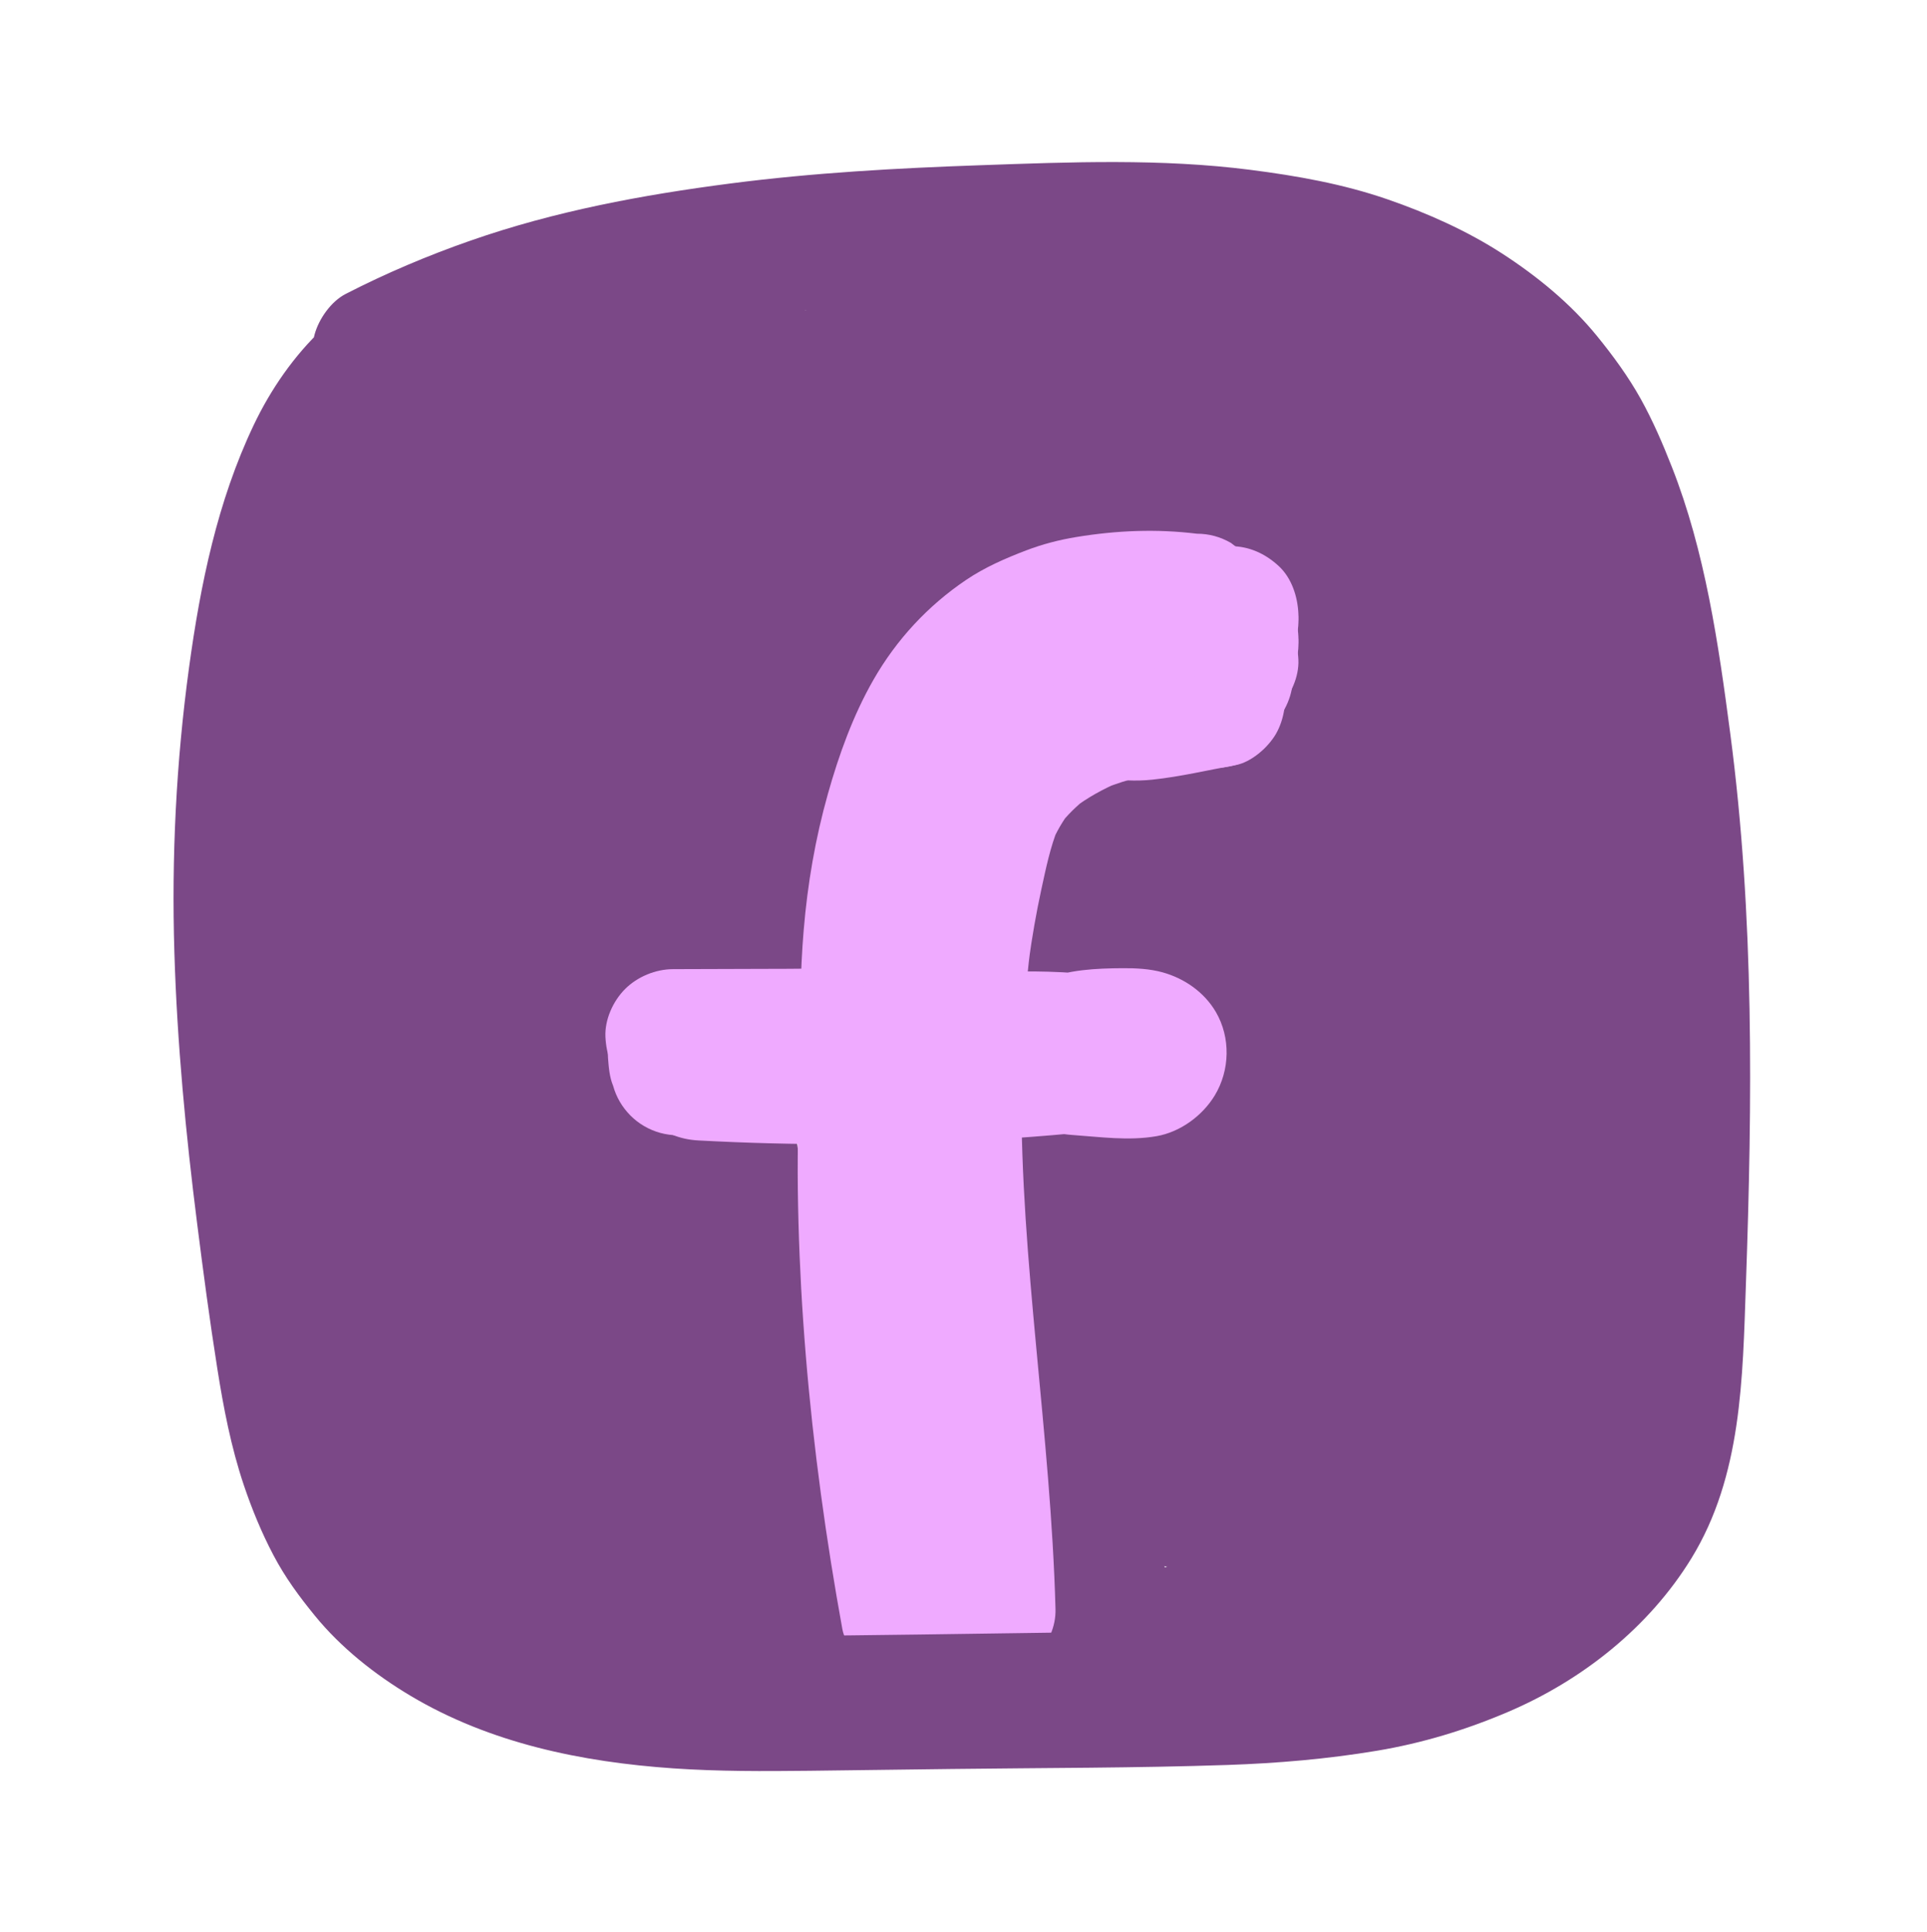 <?xml version="1.0" encoding="UTF-8"?>
<svg xmlns="http://www.w3.org/2000/svg" viewBox="0 0 385 386">
  <defs>
    <style>
      .cls-1 {
        fill: #efaaff;
      }

      .cls-2 {
        fill: #7b4887;
      }
    </style>
  </defs>
  <g id="Layer_5" data-name="Layer 5">
    <path class="cls-2" d="m221.61,257.03c-1.07,14.1-1.48,28.25-1.23,42.39.06,3.5,1.46,7.06,3.95,9.55,2.34,2.34,6.18,4.1,9.55,3.95s7.11-1.3,9.55-3.95,3.85-5.86,3.95-9.55c.26-9.28-1.43-18.58-3.33-27.62-1.73-8.22-3.48-16.41-4.6-24.75l.48,3.59c-1.41-10.69-2.05-21.46-1.9-32.24.05-3.28-1.5-7.3-3.95-9.55-2.23-2.05-4.74-3.31-7.75-3.71s-6.09-.02-8.61,1.6c-3.01,1.94-5.13,4.6-6.2,8.07-5.88,18.87-4.94,38.86-5.58,58.36-.17,5.27-.49,10.54-1.11,15.78h27c.34-13.33.69-26.65,1.03-39.98.09-3.4-1.57-7.16-3.95-9.55s-6.18-4.1-9.55-3.95-7.11,1.3-9.55,3.95-3.86,5.86-3.95,9.55c-.34,13.33-.69,26.65-1.03,39.98-.09,3.4,1.57,7.16,3.95,9.55s6.18,4.1,9.55,3.95,7.11-1.3,9.55-3.95l2.11-2.73c1.22-2.11,1.84-4.38,1.84-6.81,2.18-18.35.44-36.92,2.88-55.25l-.48,3.59c.71-5.18,1.77-10.31,3.32-15.3-8.84-1.2-17.68-2.39-26.52-3.59-.27,19.32,2.23,38.43,6.28,57.29,1.07,4.98,2.12,9.96,2.81,15l-.48-3.59c.55,4.08.85,8.19.73,12.31h27c-.25-14.14.16-28.28,1.23-42.39.25-3.29-1.68-7.28-3.95-9.55s-6.18-4.1-9.55-3.95-7.11,1.3-9.55,3.95l-2.11,2.73c-1.22,2.11-1.84,4.38-1.84,6.81h0Z"/>
    <path class="cls-2" d="m197.44,229.47c1.09,16.22,2.18,32.45,3.27,48.67,1.15,17.1.9,35.21,9.78,50.49,1.43,2.46,3.18,4.7,4.94,6.94,2.41,3.05,5.54,5.55,9.36,6.62,3,.84,6.04.76,9.03-.04,1.89-.5,3.7-1.53,5.45-2.44,1.86-.96,3.76-1.84,5.69-2.66l-3.22,1.36c6.77-2.83,13.88-4.77,21.15-5.77l-3.59.48c3.86-.51,7.74-.76,11.63-.73-1.2-8.84-2.39-17.68-3.59-26.52-7.07,2.46-14.14,4.92-21.2,7.38,5.54,3.14,11.07,6.29,16.61,9.43-.25-1.08-.45-2.16-.61-3.26l.48,3.59c-.72-5.36-.33-10.76.38-16.1l-.48,3.59c1.58-11.61,3.68-23.14,4.89-34.81,1.09-10.54,1.56-21.19.7-31.77-.57-7-1.57-14.02-3.22-20.85-.75-3.1-3.37-6.57-6.2-8.07s-5.54-2.01-8.61-1.6c-2.83.38-5.76,1.54-7.75,3.71l-2.11,2.73c-1.22,2.11-1.84,4.38-1.84,6.81-1.93,20.95-3.86,41.9-5.79,62.86,8.84-1.2,17.68-2.39,26.52-3.59-2.03-8.44-3.91-16.91-5.63-25.42-1.7-8.44-3.42-16.94-4.62-25.47l.48,3.59c-.13-1.03-.18-2.03-.06-3.07l-.48,3.59c.1-.56.24-1.08.45-1.6l-1.36,3.22c.21-.44.45-.84.72-1.23l-2.11,2.73c.6-.77,1.3-1.42,2.07-2.03l-2.73,2.11c3.25-2.48,6.69-4.69,9.73-7.46s5.41-5.81,7.8-9.01c1.75-2.35,3.28-4.88,4.52-7.54,1.65-3.54,3.18-7.21,4.01-11.05,1.63-7.56,1.79-15.8-.87-23.16-2.09-5.78-5.02-11.08-10.47-14.35s-12.65-3.36-18.71-1.32c-4.88,1.64-9.65,3.75-14.34,5.86-3.98,1.79-7.88,3.73-11.71,5.82l18.47,4.84c-1.84-2.8-3.64-5.64-4.99-8.72l1.36,3.22c-.77-1.85-1.35-3.74-1.62-5.73l.48,3.59c-.15-1.34-.15-2.67.02-4.02l-.48,3.59c.2-1.32.55-2.58,1.04-3.82l-1.36,3.22c.67-1.57,1.53-3.02,2.57-4.37l-2.11,2.73c1.16-1.46,2.48-2.74,3.94-3.89l-2.73,2.11c1.74-1.33,3.61-2.39,5.62-3.25l-3.22,1.36c3.15-1.29,6.45-2.06,9.81-2.52l-3.59.48c3.25-.42,6.51-.57,9.78-.64-3.18-7.68-6.36-15.36-9.55-23.05-1.17.97-2.36,1.91-3.56,2.85l2.73-2.11c-4.69,3.62-9.59,6.95-14.7,9.95-2.33,1.37-4.74,2.61-7.04,4.03-3.01,1.87-6.07,4.05-8.36,6.78-3.39,4.04-5.71,8.41-6.42,13.69-.4,3.01-.4,5.3.3,8.39.25,1.08.69,2.03,1.12,3.07s.85,2.12,1.49,3.09c4.31,6.56,11.08,9.92,18.45,11.95,3.46.95,6.93,1.87,10.39,2.81s6.79,1.57,9.95,2.89l-3.22-1.36c.78.36,1.5.77,2.19,1.28l-2.73-2.11c.69.57,1.28,1.19,1.83,1.9l-2.11-2.73c1.33,1.82,2.21,3.88,3.08,5.94l-1.36-3.22c3.36,8.02,6.13,16.27,8.28,24.69.83,3.25,3.33,6.38,6.2,8.07s7.16,2.41,10.4,1.36,6.42-3.08,8.07-6.2,2.29-6.79,1.36-10.4c-2.49-9.74-5.9-19.11-9.83-28.35-.74-1.73-1.49-3.48-2.57-5.04-2.24-3.25-4.86-6.24-8.41-8.11-4.85-2.56-10.37-3.66-15.63-5.08-4.47-1.21-9.14-2.15-13.43-3.92l3.22,1.36c-1.28-.55-2.49-1.19-3.6-2.03l2.73,2.11c-.7-.56-1.32-1.17-1.87-1.88l2.11,2.73c-.4-.55-.72-1.13-1-1.75l1.36,3.22c-.23-.6-.4-1.19-.51-1.82l.48,3.59c-.11-.89-.11-1.74,0-2.63l-.48,3.59c.15-.9.39-1.74.72-2.59l-1.36,3.22c.46-1.09,1.04-2.09,1.75-3.04l-2.11,2.73c.92-1.17,1.99-2.18,3.16-3.11l-2.73,2.11c4.38-3.36,9.56-5.66,14.21-8.64,5.76-3.68,11.25-7.82,16.52-12.17l2.11-2.73,1.36-3.22c.81-2.94.49-6.02-.68-8.79-.94-2.22-2.25-3.93-4.16-5.4-2.32-1.79-5.18-2.96-8.18-2.9-5.58.12-11.18.55-16.65,1.67-2.24.46-4.42,1.11-6.53,1.97-2.76,1.13-5.5,2.23-7.95,3.95-4.75,3.34-9.23,7.48-11.81,12.79-1.24,2.55-2.41,5.21-2.85,8.03-.31,2-.68,4.07-.61,6.12s.39,4.26.79,6.33c.67,3.43,2.21,6.78,3.8,9.86,1.17,2.27,2.56,4.43,3.96,6.56,1.84,2.8,4.68,5.43,8.07,6.2,3.6.82,7.12.43,10.4-1.36,4.92-2.69,9.97-5.13,15.13-7.32l-3.22,1.36c3.51-1.47,7.17-3.22,10.95-3.84l-3.59.48c.82-.11,1.61-.14,2.43-.07l-3.59-.48c.68.09,1.3.25,1.93.5l-3.22-1.36c.46.22.88.47,1.29.77l-2.73-2.11c.48.39.9.81,1.3,1.29l-2.11-2.73c.77,1,1.34,2.08,1.84,3.23l-1.36-3.22c.91,2.2,1.53,4.48,1.87,6.83l-.48-3.59c.35,2.68.32,5.37-.04,8.05l.48-3.59c-.44,3.08-1.3,6.06-2.5,8.93l1.36-3.22c-1.44,3.38-3.32,6.54-5.55,9.46l2.11-2.73c-2.34,3.01-5.03,5.7-8.04,8.04l2.73-2.11c-1.83,1.39-3.74,2.65-5.56,4.05-1.08.83-2.21,1.63-3.1,2.67-2.15,2.53-3.36,4.53-4.53,7.61-.72,1.89-.93,4.05-1.01,6.06s.37,4.21.68,6.23c.35,2.32.76,4.62,1.16,6.93,1.61,9.28,3.41,18.52,5.4,27.72,1.14,5.28,2.35,10.55,3.62,15.8.75,3.1,3.38,6.57,6.2,8.07s5.54,2.01,8.61,1.6c2.83-.38,5.76-1.54,7.75-3.71l2.11-2.73c1.22-2.11,1.84-4.38,1.84-6.81,1.93-20.95,3.86-41.9,5.79-62.86-8.84,1.2-17.68,2.39-26.52,3.59.89,3.68,1.58,7.41,2.09,11.16l-.48-3.59c2.07,15.75.91,31.68-1.18,47.37l.48-3.59c-.95,7.02-2.19,13.99-3.17,21.01-.63,4.5-1.28,9.02-1.35,13.57s.46,9.23,1.48,13.68c.71,3.08,3.4,6.59,6.2,8.07,3.09,1.63,6.98,2.55,10.4,1.36,7.07-2.46,14.14-4.92,21.2-7.38,3.2-1.11,6.42-3.09,8.07-6.2,1.44-2.73,2.01-5.54,1.6-8.61-.38-2.83-1.54-5.76-3.71-7.75-2.65-2.43-5.88-3.93-9.55-3.95-8.2-.05-16.53,1-24.47,3-3.48.88-6.9,1.98-10.24,3.31-2.54,1.01-5.07,2.07-7.55,3.22-1.65.76-3.23,1.67-4.88,2.42l3.22-1.36c-.38.14-.72.24-1.12.3l3.59-.48c-.25.02-.5.01-.75-.04l3.59.48c-.24-.05-.47-.12-.69-.23l3.22,1.36c-.22-.11-.43-.23-.63-.38l2.73,2.11c-.95-.74-1.69-1.69-2.43-2.63l2.11,2.73c-2.16-2.81-3.89-5.88-5.27-9.13l1.36,3.22c-1.81-4.37-2.91-8.94-3.56-13.61l.48,3.59c-1.26-9.46-1.53-19.09-2.17-28.61-.65-9.6-1.29-19.2-1.94-28.8-.37-5.46-.73-10.93-1.1-16.39-.24-3.6-1.34-6.93-3.95-9.55-2.34-2.34-6.18-4.1-9.55-3.95s-7.11,1.3-9.55,3.95-4.19,5.99-3.95,9.55h0Z"/>
    <path class="cls-2" d="m262.19,245.52c-4.23,19.24-8.46,38.49-12.69,57.73-.78,3.53-.5,7.22,1.36,10.4,1.64,2.8,4.85,5.47,8.07,6.2,3.46.79,7.33.62,10.4-1.36s5.11-4.6,6.2-8.07c5.43-17.17,10.88-34.37,17.88-50.98l-1.36,3.22c1.03-2.43,2.09-4.85,3.19-7.26-8.39-2.27-16.77-4.54-25.16-6.81.96,12.85.59,25.77-1.09,38.55l.48-3.59c-.67,4.97-1.53,9.92-2.59,14.82-.65,3.04-.54,5.9.68,8.79,1.09,2.59,2.96,5.1,5.52,6.46,2.12,1.12,4.42,1.74,6.81,1.84,3.21.14,7.37-1.57,9.55-3.95,8.49-9.3,16.97-18.6,25.46-27.9-7.52-4.38-15.04-8.76-22.56-13.13-1.57,5.17-3.41,10.26-5.51,15.24l1.36-3.22c-4.36,10.24-9.81,19.98-16.27,29.03l-1.36,3.22c-.56,1.79-.64,3.59-.24,5.38.38,2.83,1.54,5.76,3.71,7.75,1.72,1.58,3.73,2.75,5.96,3.47,3,.97,7.77.47,10.4-1.36,9.52-6.63,17.5-14.75,23.81-24.51,3.16-4.88,5.56-10.11,7.73-15.5,1.75-4.34,3.07-8.86,3.91-13.47,2.3-12.59,1.75-25.16.87-37.85-.84-12.01-2.03-23.99-3.59-35.93-1.87-14.32-4.11-28.57-6.91-42.73l-1.36-3.22c-.85-1.57-2.01-2.84-3.48-3.79-2.28-1.76-5.22-3.03-8.18-2.9-2.4.11-4.69.72-6.81,1.84-3.01,1.59-5.23,4.9-6.2,8.07-8.6,27.91-11.42,57.33-12.9,86.38-.41,7.97-.71,15.94-1.02,23.92-.13,3.38,1.6,7.19,3.95,9.55s6.18,4.1,9.55,3.95,7.11-1.3,9.55-3.95,3.76-5.83,3.95-9.55c1.43-27.27.31-54.63-3.29-81.7-1.17-8.76-2.49-17.49-4.11-26.18-.57-3.03-3.52-6.65-6.2-8.07s-5.54-2.01-8.61-1.6c-2.83.38-5.76,1.54-7.75,3.71-2.52,2.74-3.69,5.81-3.95,9.55-1.48,20.92-2.95,41.83-4.43,62.75-.41,5.88-.83,11.75-1.24,17.63h27c-3.41-26.83-5.33-53.84-5.7-80.88-.11-7.7-.09-15.4.05-23.1.06-3.27-1.51-7.31-3.95-9.55-2.23-2.05-4.74-3.31-7.75-3.71s-6.09-.02-8.61,1.6c-3.09,1.99-4.95,4.61-6.2,8.07-3.49,9.63-6.98,19.26-10.47,28.89l26.52,3.59c.11-17.6.21-35.19.32-52.79.03-5,.06-10.01.09-15.01.02-3.45-1.52-7.11-3.95-9.55s-6.18-4.1-9.55-3.95c-7.54.34-13.22,5.93-13.5,13.5-.36,9.65.55,19.32,2.29,28.81,1.75,9.54,4.86,18.54,8.62,27.45,1.2,2.03,2.81,3.64,4.84,4.84,1.55.99,3.22,1.52,5.02,1.6,1.79.4,3.59.32,5.38-.24,2.29-.64,4.27-1.8,5.96-3.47,3.5-4.39,6.69-8.88,9.21-13.91s4.56-10.11,6.26-15.36c2.85-8.76,4.62-17.83,6.33-26.87-8.84-1.2-17.68-2.39-26.52-3.59,1.72,19.1,5.06,38.07,10.38,56.5,1.42,4.91,2.97,9.78,4.65,14.61,1.11,3.2,3.09,6.42,6.2,8.07,2.73,1.44,5.54,2.01,8.61,1.6,2.83-.38,5.76-1.54,7.75-3.71l2.11-2.73c1.22-2.11,1.84-4.38,1.84-6.81,1.53-19.02,1.53-38.15-.02-57.17-8.84,1.2-17.68,2.39-26.52,3.59,6.78,20.33,12.37,41.05,16.7,62.04,1.22,5.9,2.34,11.83,3.36,17.76,8.68-2.39,17.36-4.79,26.04-7.18-5.4-20.15-10.15-40.48-14.2-60.94-1.95-9.81-3.44-19.72-5.47-29.52-1.07-5.16-2.7-10-4.91-14.79-.87-1.89-1.92-3.68-3.17-5.35-1.95-2.61-3.89-5.08-6.43-7.12s-5.23-4.02-8.13-5.65c-1.97-1.11-4-2.11-6.02-3.13-4.36-2.2-8.73-4.38-13.18-6.4-9.63-4.38-19.58-8.45-30.07-10.21-5.79-.97-11.64-1.62-17.52-1.33s-12.3,1.26-18.31,2.56c-9.33,2.02-18.56,4.7-27.69,7.46-9.66,2.91-19.1,6.33-28.35,10.36-8.27,3.6-16.26,7.92-23.54,13.26-2.58,1.89-5.11,3.85-7.56,5.89l-2.11,2.73c-.99,1.55-1.52,3.22-1.6,5.02-.39,2.88-.02,6.09,1.6,8.61,1.26,1.95,2.89,3.58,4.84,4.84,2.94,1.89,7.1,2.18,10.4,1.36,12.02-2.99,24.19-5.31,36.46-6.98l-3.59.48c23.58-3.16,47.47-3.87,71.19-2.09,6.66.5,13.31,1.2,19.93,2.08l-3.59-.48c14.21,1.92,28.29,4.73,42.14,8.42,3.4.91,7.36.42,10.4-1.36,2.8-1.64,5.47-4.85,6.2-8.07.79-3.46.62-7.33-1.36-10.4s-4.61-4.98-8.07-6.2c-16.51-5.85-33.92-9.14-51.39-10.25-17.46-1.11-35.15.38-52.25,4.07-4.18.9-8.42,1.84-12.46,3.26-2.8.99-5.69,2.1-8.22,3.67s-4.95,3.38-6.75,5.69c-1.44,1.86-2.83,3.64-3.47,5.96-.81,2.94-.49,6.02.68,8.79.94,2.22,2.25,3.93,4.16,5.4,2.51,1.94,5,2.62,8.18,2.9,21.73,1.92,43.47,3.83,65.2,5.75,6.09.54,12.22.91,18.28,1.68l-3.59-.48c2.91.39,5.74,1.01,8.45,2.14l-3.22-1.36c2.5,1.08,4.81,2.48,6.98,4.13l-2.73-2.11c5.17,4,9.33,9.09,13.38,14.18,2.01,2.53,6.47,3.95,9.55,3.95,3.31,0,7.27-1.47,9.55-3.95s4.12-5.95,3.95-9.55l-.48-3.59c-.64-2.29-1.8-4.27-3.47-5.96-2.17-2.72-4.36-5.43-6.72-7.99-2.96-3.2-6.21-5.95-9.72-8.55s-7.6-4.56-11.79-5.96c-4.62-1.54-9.64-1.92-14.47-2.35-16.89-1.51-33.79-2.98-50.68-4.47-9.49-.84-18.97-1.67-28.46-2.51,3.18,7.68,6.36,15.36,9.55,23.05.72-.92,1.53-1.74,2.44-2.47l-2.73,2.11c1.45-1.12,3.04-1.98,4.73-2.7l-3.22,1.36c4.2-1.73,8.73-2.74,13.16-3.72,4.85-1.08,9.74-1.94,14.66-2.61l-3.59.48c15.8-2.11,31.83-2.1,47.63,0l-3.59-.48c12.04,1.64,23.88,4.48,35.33,8.53,2.39-8.68,4.79-17.36,7.18-26.04-22.71-6.06-46.11-9.77-69.56-11.26-22.36-1.42-44.84-.63-67.05,2.33-13.57,1.81-27.01,4.19-40.29,7.49,4.38,7.52,8.76,15.04,13.13,22.56.9-.75,1.81-1.48,2.73-2.2l-2.73,2.11c8.32-6.42,17.59-11.43,27.25-15.53l-3.22,1.36c14.46-6.09,29.71-10.4,44.9-14.27,4.82-1.23,9.69-2.3,14.62-2.98l-3.59.48c6.09-.8,12.18-.88,18.28-.07l-3.59-.48c8.36,1.18,16.39,3.82,24.15,7.07l-3.22-1.36c5.16,2.18,10.2,4.61,15.2,7.12,4.77,2.39,9.73,4.64,13.98,7.91l-2.73-2.11c1.68,1.34,3.18,2.82,4.49,4.52l-2.11-2.73c1.45,1.94,2.62,4.05,3.58,6.27l-1.36-3.22c2.22,5.28,3.26,10.93,4.23,16.55,1.19,6.89,2.44,13.76,3.78,20.62,2.66,13.65,5.62,27.24,8.89,40.76,1.87,7.75,3.84,15.47,5.91,23.17.88,3.27,3.29,6.36,6.2,8.07s7.16,2.41,10.4,1.36,6.42-3.08,8.07-6.2l1.36-3.22c.64-2.39.64-4.79,0-7.18-3.65-21.12-8.52-42.02-14.63-62.56-1.72-5.78-3.53-11.53-5.44-17.24-1.06-3.19-3.13-6.44-6.2-8.07-2.73-1.44-5.54-2.01-8.61-1.6-2.83.38-5.76,1.54-7.75,3.71-2.31,2.52-4.24,6.01-3.95,9.55,1.54,19.02,1.55,38.15.02,57.17l26.52-3.59c-6.23-17.92-10.65-36.43-13.18-55.24l.48,3.59c-.54-4.09-1-8.18-1.37-12.29-.31-3.49-1.25-7.06-3.95-9.55-2.23-2.05-4.74-3.31-7.75-3.71s-6.09-.02-8.61,1.6c-2.82,1.82-5.55,4.65-6.2,8.07-2.21,11.64-4.51,23.36-9.09,34.34l1.36-3.22c-2.28,5.39-5.12,10.52-8.71,15.17l2.11-2.73c-.18.23-.36.45-.54.68l21.2,2.73-.19-.44,1.36,3.22c-3.94-9.42-6.61-19.32-7.97-29.45l.48,3.59c-.85-6.48-1.16-13.02-.91-19.55h-27c-.11,17.6-.21,35.19-.32,52.79-.03,5-.06,10.01-.09,15.01-.02,3.3,1.49,7.28,3.95,9.55,2.23,2.05,4.74,3.31,7.75,3.71s6.09.02,8.61-1.6c3.09-1.99,4.95-4.61,6.2-8.07,3.49-9.63,6.98-19.26,10.47-28.89l-26.52-3.59c-.49,27.04.53,54.1,3.09,81.02.73,7.67,1.58,15.32,2.56,22.96-.07,1.86.32,3.59,1.16,5.2.54,1.67,1.47,3.12,2.79,4.34,2.34,2.34,6.18,4.1,9.55,3.95s7.11-1.3,9.55-3.95,3.69-5.81,3.95-9.55c1.48-20.92,2.95-41.83,4.43-62.75.41-5.88.83-11.75,1.24-17.63-8.84,1.2-17.68,2.39-26.52,3.59,1.4,7.5,2.61,15.03,3.63,22.59l-.48-3.59c2.82,21.09,4.13,42.38,3.88,63.65-.07,6.02-.27,12.03-.58,18.04h27c.64-16.85,1.29-33.72,2.9-50.52.46-4.82,1.01-9.63,1.65-14.44l-.48,3.59c1.9-14.12,4.69-28.13,8.89-41.76h-26.04c2.4,12.14,4.44,24.36,6.09,36.62l-.48-3.59c2.4,17.85,4.32,35.94,4.74,53.96.12,5.17-.02,10.35-.68,15.48l.48-3.59c-.84,6.15-2.49,12.14-4.89,17.86l1.36-3.22c-2.41,5.68-5.53,11.02-9.27,15.92l2.11-2.73c-3.69,4.77-7.94,9.07-12.7,12.78l2.73-2.11c-.96.73-1.93,1.45-2.92,2.14,6.16,6.16,12.31,12.31,18.47,18.47,10.26-14.37,18.02-30.61,23.14-47.5l.48-3.59c.07-1.86-.32-3.59-1.16-5.2-1.09-2.59-2.96-5.1-5.52-6.46-2.12-1.12-4.42-1.74-6.81-1.84-3.21-.14-7.37,1.57-9.55,3.95-8.49,9.3-16.97,18.6-25.46,27.9,7.52,4.38,15.04,8.76,22.56,13.13,4.02-18.66,5.59-37.91,4.16-56.96-.23-3.07-.99-5.7-2.9-8.18-1.72-2.23-4.19-4.19-7.01-4.84-2.37-.54-4.8-.54-7.18,0-2.9.66-6.8,3.43-8.07,6.2-9.09,19.89-15.86,40.64-22.44,61.46,8.68,2.39,17.36,4.79,26.04,7.18,4.23-19.24,8.46-38.49,12.69-57.73.78-3.53.5-7.22-1.36-10.4-1.64-2.8-4.85-5.47-8.07-6.2-3.46-.79-7.33-.62-10.4,1.36-2.87,1.85-5.45,4.63-6.2,8.07h0Z"/>
    <path class="cls-2" d="m207.06,83.01c-8.34,3.03-16.69,6.07-25.03,9.1s-17.65,6.29-25.76,10.88-14.8,10.5-21.21,16.81c-5.98,5.9-11.74,12.03-17.28,18.35-6.89,7.85-13.4,16.01-19.66,24.36l23.31,13.63c17.19-24.2,33.23-49.21,48.04-74.93,4.17-7.25,8.25-14.56,12.23-21.92,1.7-3.15,2.32-6.91,1.36-10.4-.86-3.13-3.28-6.53-6.2-8.07-3.13-1.66-6.93-2.49-10.4-1.36s-5.99,3.18-8.07,6.2c-2.44,3.55-4.98,7.03-7.61,10.45l2.11-2.73c-9.37,12.11-19.91,23.28-31.47,33.33,7.52,4.38,15.04,8.76,22.56,13.13,1.64-6.39,3.85-12.61,6.41-18.7l-1.36,3.22c3.9-9.22,8.55-18.08,13.21-26.94,2.57-4.88,2.36-10.57-1.06-14.99-1.47-1.91-3.18-3.22-5.4-4.16-2.57-1.08-6.09-1.72-8.79-.68-7.27,2.8-14.55,5.6-21.82,8.4s-15.35,5.7-22.76,9.14c-6.75,3.14-13.11,7.54-18.09,13.12-4.63,5.18-8.46,11.01-11.44,17.28-3.43,7.21-6.15,14.73-8.7,22.29-1.08,3.21-.31,7.54,1.36,10.4s4.85,5.47,8.07,6.2c3.46.79,7.33.62,10.4-1.36s4.96-4.61,6.2-8.07c3.71-10.33,7.7-20.56,11.97-30.68l-1.36,3.22c1.92-4.54,3.88-9.05,5.91-13.54,1.62-3.59,3.23-7.22,5.62-10.38l-2.11,2.73c.96-1.23,2.03-2.35,3.27-3.31l-2.73,2.11c.87-.64,1.78-1.17,2.77-1.61l-3.22,1.36.34-.14-10.4-24.67c-7.14,5.15-15.23,8.78-22.39,13.89-2.6,1.85-5.17,3.79-7.51,5.96s-4.13,4.48-6.01,6.93c-3.56,4.66-5.9,10.35-7.28,16.02s-1.97,11.98-2.51,18-1.05,11.78-1.57,17.67c-1.04,11.7-2.08,23.39-3.11,35.09-1.18,13.27-2.36,26.55-3.53,39.82l.48,3.59c.42,1.76,1.22,3.29,2.42,4.59,1.72,2.23,4.19,4.19,7.01,4.84,2.37.54,4.8.54,7.18,0,3.03-.69,6.65-3.41,8.07-6.2,8.5-16.75,16.36-33.82,23.7-51.1,7.74-18.23,15.01-36.64,21.81-55.23,3.65-9.98,7.17-20,10.61-30.05l-26.52-3.59c1.12,17.45.92,34.98-.64,52.39-.45,5-1,9.99-1.67,14.96l.48-3.59c-1.14,8.5-2.6,16.96-4.37,25.36,8.68,2.39,17.36,4.79,26.04,7.18,3.59-17.53,7.17-35.06,10.76-52.59,1.02-4.97,2.03-9.95,3.05-14.92-8.68-2.39-17.36-4.79-26.04-7.18-3.67,18.81-6.19,37.9-7.48,57.03-.35,5.11-.6,10.23-.76,15.35l.48,3.59,1.36,3.22c1.49,2.54,3.78,4.39,6.46,5.52,5.11,2.16,10.68.94,14.75-2.79,14.53-13.33,28.78-26.96,42.73-40.88,4-4,7.98-8.01,11.94-12.06-7.52-4.38-15.04-8.76-22.56-13.13-1.5,5.02-3.37,9.91-5.39,14.74l1.36-3.22c-6.43,15.22-14.54,29.91-18.9,45.93-1.42,5.23-2.27,10.56-2.87,15.95l.48,3.59c.42,1.76,1.22,3.29,2.42,4.59,1.72,2.23,4.19,4.19,7.01,4.84,2.37.54,4.8.54,7.18,0,1.76-.42,3.29-1.22,4.59-2.42,1.47-.95,2.63-2.21,3.48-3.79,7.65-17.74,15.44-35.54,25.73-51.94,2.89-4.6,5.97-9.08,9.29-13.38l-2.11,2.73c6.23-8.03,13.3-15.39,21.33-21.63l-2.73,2.11c.32-.24.63-.49.95-.73l-16.36-21.2c-18.94,22.31-35.13,46.9-47.58,73.4-3.79,8.07-7.28,16.3-10.47,24.62-1.18,3.08-.24,7.66,1.36,10.4s4.85,5.47,8.07,6.2c3.46.79,7.33.62,10.4-1.36l2.73-2.11c1.67-1.68,2.83-3.67,3.47-5.96,1.26-3.28,2.57-6.54,3.93-9.77l-1.36,3.22c8.31-19.68,18.59-38.52,30.67-56.15,3.39-4.95,6.92-9.8,10.58-14.55l-2.11,2.73c3.04-3.94,6.17-7.8,9.39-11.59,2.25-2.65,4.12-5.9,3.95-9.55-.14-3.05-1.02-5.75-2.9-8.18-1.72-2.23-4.19-4.19-7.01-4.84-3.29-.75-7.58-.78-10.4,1.36-6.31,4.79-12.27,9.88-17.64,15.72s-10.17,12.06-14.63,18.54c-7.9,11.49-14.36,23.91-20.24,36.54-3.35,7.19-6.51,14.46-9.65,21.74,8.39,2.27,16.77,4.54,25.16,6.81.06-.56.13-1.12.2-1.68l-.48,3.59c1.3-9.62,4.49-18.81,8.25-27.72l-1.36,3.22c6.15-14.5,13.68-28.5,18.22-43.63l.48-3.59c.07-1.86-.32-3.59-1.16-5.2-1.09-2.59-2.96-5.1-5.52-6.46-5.28-2.79-12.05-2.3-16.36,2.11-13.79,14.09-27.87,27.9-42.24,41.4-4.12,3.87-8.27,7.72-12.44,11.54,7.68,3.18,15.36,6.36,23.05,9.55.47-14.64,1.68-29.24,3.63-43.75l-.48,3.59c1.13-8.38,2.51-16.73,4.13-25.04.7-3.6.54-7.15-1.36-10.4-1.64-2.8-4.85-5.47-8.07-6.2-3.46-.79-7.33-.62-10.4,1.36-2.84,1.83-5.5,4.64-6.2,8.07-3.59,17.53-7.17,35.06-10.76,52.59-1.02,4.97-2.03,9.95-3.05,14.92-.73,3.58-.53,7.18,1.36,10.4,1.64,2.8,4.85,5.47,8.07,6.2,3.46.79,7.33.62,10.4-1.36,2.85-1.84,5.48-4.63,6.2-8.07,5.24-24.83,7.97-50.3,7.87-75.68-.03-6.88-.27-13.76-.71-20.62-.22-3.44-1.31-7.12-3.95-9.55-2.23-2.05-4.74-3.31-7.75-3.71s-6.09-.02-8.61,1.6c-3.06,1.97-5.02,4.6-6.2,8.07-7.18,21.01-14.76,41.88-23,62.49-2.35,5.89-4.76,11.75-7.22,17.6l1.36-3.22c-7.58,17.96-15.71,35.69-24.53,53.07,8.39,2.27,16.77,4.54,25.16,6.81,2.34-26.38,4.68-52.76,7.02-79.14.62-7.04,1.08-14.11,2-21.12l-.48,3.59c.59-4.36,1.49-8.68,3.18-12.76l-1.36,3.22c1.04-2.42,2.36-4.68,3.96-6.77l-2.11,2.73c2.01-2.55,4.37-4.76,6.93-6.75l-2.73,2.11c7.57-5.8,16.42-9.61,24.14-15.19,2.79-2.02,5.4-4.54,6.2-8.07.69-3.02.53-5.92-.68-8.79-1.09-2.59-2.96-5.1-5.52-6.46-3-1.59-7.1-2.69-10.4-1.36-1.78.72-3.67,1.38-5.31,2.4s-3.15,2.23-4.58,3.49c-2.16,1.89-3.93,4.35-5.51,6.71-2.29,3.42-3.88,7.28-5.55,11.02-4.4,9.83-8.57,19.77-12.48,29.8-2.03,5.19-3.98,10.4-5.86,15.65,8.68,2.39,17.36,4.79,26.04,7.18,1.68-4.97,3.39-9.92,5.42-14.76l-1.36,3.22c2.41-5.72,5.27-11.27,9.06-16.21l-2.11,2.73c2.28-2.93,4.86-5.59,7.79-7.88l-2.73,2.11c3.96-3.03,8.41-5.26,12.99-7.19l-3.22,1.36c6.15-2.57,12.41-4.86,18.63-7.25s13-5.01,19.5-7.51c-5.08-6.61-10.16-13.22-15.25-19.83-8.24,15.65-16.56,31.63-20.97,48.86-.76,2.97-.51,5.98.68,8.79,1.09,2.59,2.96,5.1,5.52,6.46,2.12,1.12,4.42,1.74,6.81,1.84,3.6.16,6.94-1.69,9.55-3.95,12.01-10.45,22.79-22.11,32.52-34.7,2.99-3.87,5.9-7.79,8.67-11.81l-23.31-13.63c-14.12,26.11-29.47,51.55-46,76.19-4.66,6.95-9.42,13.83-14.26,20.65-1.92,2.71-2.21,7.32-1.36,10.4s3.28,6.53,6.2,8.07c3.13,1.66,6.93,2.49,10.4,1.36l3.22-1.36c2.03-1.2,3.64-2.81,4.84-4.84,1.11-1.49,2.24-2.96,3.37-4.43l-2.11,2.73c9.87-12.75,20.56-24.9,32.09-36.17,3.14-3.07,6.38-6.03,9.84-8.73l-2.73,2.11c5.28-4.07,11.06-7.21,17.19-9.8l-3.22,1.36c6.13-2.57,12.43-4.74,18.67-7.01l19.7-7.16c3.36-1.22,6.21-3.03,8.07-6.2,1.69-2.89,2.41-7.16,1.36-10.4s-3.08-6.42-6.2-8.07-7.02-2.59-10.4-1.36h0Z"/>
    <path class="cls-2" d="m123.84,158.32c-3.09,2.35-6.1,4.71-8.78,7.52s-5.02,5.85-7.24,8.96c-3.94,5.53-6.75,11.64-9.3,17.91-5.17,12.71-7.09,26.35-8.65,39.89-.93,8.03-1.63,16.09-2.69,24.1l.48-3.59c-.58,4.32-1.27,8.63-2.16,12.9,8.84,1.2,17.68,2.39,26.52,3.59.02-19.62.36-39.24,1.04-58.85.67-19.61,1.67-39.21,3-58.79.75-11.07,1.6-22.13,2.56-33.18l-.48-3.59c-.42-1.76-1.22-3.29-2.42-4.59-1.72-2.23-4.19-4.19-7.01-4.84-2.37-.54-4.8-.54-7.18,0-1.76.42-3.29,1.22-4.59,2.42-1.47.95-2.63,2.21-3.48,3.79-6.65,15.68-12.72,31.57-17.9,47.8-4.85,15.18-8.99,30.58-12.41,46.14-1.94,8.82-3.64,17.68-5.11,26.59-.56,1.79-.64,3.59-.24,5.38.08,1.8.62,3.47,1.6,5.02,1.64,2.8,4.85,5.47,8.07,6.2,3.46.79,7.33.62,10.4-1.36,2.88-1.86,5.43-4.63,6.2-8.07,3.92-17.34,6.48-35.04,7.72-52.77.22-3.17-1.63-7.42-3.95-9.55s-4.74-3.31-7.75-3.71-6.09-.02-8.61,1.6c-2.79,1.8-5.62,4.66-6.2,8.07-5.38,31.5-7.87,63.47-6.93,95.42.25,8.62.75,17.22,1.48,25.81,0,2.44.62,4.71,1.84,6.81,1.2,2.03,2.81,3.64,4.84,4.84,4.28,2.51,9.33,2.31,13.63,0,11.59-6.23,16.43-19.26,19.03-31.38,2.84-13.22,4.12-26.75,3.91-40.26-.11-7.12-.38-14.27.55-21.35l-.48,3.59c.74-5.34,2.23-10.5,4.31-15.47l-1.36,3.22c3.62-8.5,8.8-16.2,14.43-23.5l-2.11,2.73c3.19-4.12,6.54-8.12,9.89-12.1-7.68-3.18-15.36-6.36-23.05-9.55,1.47,20.5,1.84,41.07,1.07,61.61-.22,5.86-.53,11.71-.93,17.55-.22,3.17,1.63,7.41,3.95,9.55,2.23,2.05,4.74,3.31,7.75,3.71s6.09.02,8.61-1.6c2.91-1.87,5.36-4.62,6.2-8.07,4.51-18.51,8.54-37.14,12.08-55.86,1.01-5.33,1.97-10.66,2.9-16-8.68-2.39-17.36-4.79-26.04-7.18-5.46,33.17-9.48,66.59-11.91,100.11-.67,9.19-1.21,18.39-1.64,27.59l.48,3.59c.42,1.76,1.22,3.29,2.42,4.59,1.72,2.23,4.19,4.19,7.01,4.84,5.84,1.33,12.16-.87,15.25-6.2,4.61-7.96,6.94-16.88,9.1-25.74,2.13-8.74,4.26-17.48,6.39-26.21,1.21-4.97,2.42-9.94,3.64-14.91-8.84-1.2-17.68-2.39-26.52-3.59.09,16.44.19,32.9,1.71,49.28.53,5.68,1.25,11.34,2.08,16.98.42,1.76,1.22,3.29,2.42,4.59.95,1.47,2.21,2.63,3.79,3.48,2.73,1.44,5.54,2.01,8.61,1.6,2.83-.38,5.76-1.54,7.75-3.71l2.11-2.73c1.22-2.11,1.84-4.38,1.84-6.81,1.69-17.5,3.38-34.99,5.06-52.49.31-3.25-1.73-7.32-3.95-9.55-2.34-2.34-6.18-4.1-9.55-3.95s-7.11,1.3-9.55,3.95l-2.11,2.73c-1.22,2.11-1.84,4.38-1.84,6.81-2.21,20.32-2.92,40.79-2.09,61.21.23,5.76.6,11.52,1.07,17.27,6.77-3.89,13.54-7.77,20.31-11.66-6.38-3.3-13.11-6.08-20-8.12-2.9-.85-5.83-1.57-8.8-2.14s-6.03-.95-8.87-2.13l3.22,1.36c-.98-.44-1.89-.96-2.75-1.6l2.73,2.11c-1.06-.83-1.97-1.77-2.8-2.83l2.11,2.73c-1.19-1.6-2.12-3.34-2.91-5.17l1.36,3.22c-1.67-3.98-2.83-8.2-3.87-12.38-1.15-4.63-2.04-9.31-2.69-14.04l.48,3.59c-.52-3.94-.88-7.9-1.05-11.87-8.39,2.27-16.77,4.54-25.16,6.81,2.95,4.29,5.89,8.58,8.84,12.86,2.7,3.93,5.9,7.82,7.84,12.19l-1.36-3.22c.42,1.02.74,2.05.92,3.15l-.48-3.59c.1.81.11,1.6.03,2.41l.48-3.59c-.13.85-.35,1.64-.67,2.43l1.36-3.22c-.36.78-.78,1.49-1.29,2.18l2.11-2.73c-.69.88-1.48,1.65-2.35,2.35l2.73-2.11c-1.02.77-2.1,1.39-3.27,1.9l3.22-1.36c-2.09.85-4.27,1.33-6.5,1.63l3.59-.48c-1.79.22-3.71.54-5.52.45l3.59.48c-.18-.02-.36-.07-.52-.15l3.22,1.36-.2-.15,4.84,4.84-.13-.22,1.84,6.81v-.18c-.63,2.27-1.24,4.54-1.86,6.81l.08-.14-4.84,4.84.14-.11-3.22,1.36.17-.06-3.59.48.17-.02-3.59-.48.14.04-5.96-3.47.08.09-3.95-9.55-.02.16c-.38,3.2,1.78,7.37,3.95,9.55,2.34,2.34,6.18,4.1,9.55,3.95s7.11-1.3,9.55-3.95l2.11-2.73c1.22-2.11,1.84-4.38,1.84-6.81.08-.64-.32-3.09-.46-3.75-.51-2.23-1.95-4.29-3.47-5.96-2.08-2.29-5-3.45-7.97-3.84-2.6-.35-4.93-.02-7.34,1-2.8,1.18-5.13,3.08-6.68,5.78-3.77,6.54-1.36,15.14,5.09,18.95,2.76,1.63,5.96,2.23,9.13,1.99,6.88-.51,14.31-1.4,20.11-5.52,3.39-2.41,6.5-5.19,8.48-8.94s3.27-8.07,2.8-12.31c-.24-2.17-.46-4.31-1.24-6.35s-1.71-4.27-2.88-6.23c-1.34-2.24-2.9-4.36-4.38-6.51-3.65-5.31-7.29-10.62-10.94-15.93-1.7-2.48-3.64-4.34-6.46-5.52s-5.94-1.6-8.79-.68c-2.23.72-4.23,1.89-5.96,3.47-2.38,2.18-4.1,6.32-3.95,9.55.56,12.7,2.63,25.53,6.54,37.64,2,6.22,4.72,12.49,9.5,17.12,3.31,3.21,7.18,5.34,11.55,6.73,2.5.8,5.13,1.11,7.7,1.62,6.23,1.23,12.31,3.1,18.16,5.54l-3.22-1.36c2.37,1,4.69,2.09,6.97,3.27,4.35,2.25,9.29,2.54,13.63,0,3.85-2.25,7.07-7.03,6.69-11.66-1.68-20.37-1.86-40.85-.5-61.24.38-5.76.89-11.5,1.52-17.24h-27c-1.69,17.5-3.38,34.99-5.06,52.49,8.84-1.2,17.68-2.39,26.52-3.59-.14-.97-.28-1.94-.41-2.91l.48,3.59c-2.64-19.8-2.78-39.81-2.89-59.75-.02-3.32-1.46-7.25-3.95-9.55-2.23-2.05-4.74-3.31-7.75-3.71s-6.09-.02-8.61,1.6c-2.91,1.88-5.36,4.62-6.2,8.07-2.46,10.1-4.93,20.2-7.39,30.3-1.19,4.87-2.36,9.75-3.57,14.62-1.14,4.6-2.41,9.18-4.24,13.57l1.36-3.22c-.76,1.77-1.6,3.48-2.57,5.15,8.39,2.27,16.77,4.54,25.16,6.81,1.13-24.16,3.07-48.28,5.83-72.31.79-6.86,1.65-13.72,2.57-20.57l-.48,3.59c1.41-10.44,2.96-20.85,4.67-31.24.56-1.79.64-3.59.24-5.38-.08-1.8-.62-3.47-1.6-5.02-1.64-2.8-4.85-5.47-8.07-6.2-3.46-.79-7.33-.62-10.4,1.36-2.79,1.8-5.61,4.66-6.2,8.07-3.27,18.77-7.01,37.46-11.25,56.03-1.2,5.28-2.45,10.56-3.73,15.83,8.84,1.2,17.68,2.39,26.52,3.59,1.4-20.5,1.69-41.08.85-61.61-.24-5.85-.57-11.71-.99-17.55-.17-2.35-.64-4.75-1.84-6.81-1.49-2.54-3.78-4.39-6.46-5.52-2.3-.97-4.53-1.25-7-.92-2.74.37-5.9,1.52-7.75,3.71-9,10.68-18.29,21.61-24.54,34.19-3.35,6.75-6.17,13.92-7.36,21.39-1.36,8.48-1.41,16.84-1.26,25.4.15,8.6-.19,17.16-1.32,25.69l.48-3.59c-1.09,8.05-2.45,16.46-5.58,24.01l1.36-3.22c-.94,2.21-2.07,4.32-3.52,6.25l2.11-2.73c-1.01,1.3-2.14,2.46-3.43,3.48l2.73-2.11c-.76.57-1.55,1.08-2.38,1.53,6.77,3.89,13.54,7.77,20.31,11.66-2.23-26.26-2.23-52.69.01-78.94.64-7.45,1.46-14.89,2.45-22.31l-.48,3.59c.74-5.48,1.58-10.95,2.51-16.4-8.84-1.2-17.68-2.39-26.52-3.59-.49,6.98-1.2,13.93-2.13,20.87l.48-3.59c-1.29,9.51-2.99,18.96-5.11,28.32,8.68,2.39,17.36,4.79,26.04,7.18,2.58-15.56,5.86-31.01,9.85-46.27,3.99-15.26,8.68-30.34,14.05-45.18,3.05-8.41,6.32-16.74,9.79-24.99l-1.36,3.22c.12-.29.24-.58.37-.87l-25.16-6.81c-1.69,19.55-3.06,39.13-4.1,58.72s-1.76,39.21-2.14,58.82c-.22,11.09-.33,22.19-.35,33.28,0,3.31,1.47,7.27,3.95,9.55,2.23,2.05,4.74,3.31,7.75,3.71s6.09.02,8.61-1.6c2.85-1.84,5.49-4.64,6.2-8.07,3.17-15.29,3.99-30.92,6.05-46.36l-.48,3.59c1.46-10.81,3.67-21.52,7.91-31.62l-1.36,3.22c2.33-5.49,5.23-10.72,8.87-15.46l-2.11,2.73c2.77-3.56,5.93-6.78,9.5-9.55l-2.73,2.11.31-.24c1.57-.85,2.84-2.01,3.79-3.48,1.19-1.3,2-2.83,2.42-4.59.89-3.23.49-7.53-1.36-10.4s-4.63-5.42-8.07-6.2-7.59-.79-10.4,1.36h0Z"/>
    <path class="cls-2" d="m174.28,324.89c-.18-2.93-.58-6-1.53-8.81s-2.06-5.28-3.33-7.8c-1.72-3.43-3.7-6.72-5.2-10.26l1.36,3.22c-2.31-5.58-3.67-11.45-4.5-17.42l.48,3.59c-1.2-8.93-1.26-17.95-1.46-26.94-.22-9.86-.44-19.71-.66-29.57h-27c2.9,26.5,5.8,53,8.69,79.5.82,7.45,1.63,14.91,2.45,22.36-.07,1.86.32,3.59,1.16,5.2.54,1.67,1.47,3.12,2.79,4.34,2.34,2.34,6.18,4.1,9.55,3.95s7.11-1.3,9.55-3.95c2.27-2.47,4.34-6.06,3.95-9.55-2.9-26.5-5.8-53-8.69-79.5-.82-7.45-1.63-14.91-2.45-22.36.07-1.86-.32-3.59-1.16-5.2-.54-1.67-1.47-3.12-2.79-4.34-2.34-2.34-6.18-4.1-9.55-3.95s-7.11,1.3-9.55,3.95-4.03,5.92-3.95,9.55c.28,12.54.52,25.08.84,37.62.15,5.72.38,11.44,1.06,17.13.79,6.6,1.77,13.18,3.95,19.49,1.33,3.83,2.95,7.6,4.84,11.19,1.44,2.73,2.99,5.39,4.2,8.23l-1.36-3.22c.79,1.91,1.4,3.86,1.68,5.91l-.48-3.59c.05.41.08.82.11,1.24.22,3.59,1.35,6.95,3.95,9.55,2.34,2.34,6.18,4.1,9.55,3.95s7.11-1.3,9.55-3.95c2.34-2.55,4.17-5.98,3.95-9.55h0Z"/>
  </g>
  <g id="Layer_4" data-name="Layer 4">
    <path class="cls-1" d="m243.05,126.39c-8.15.15-16.48,1.16-24.37,3.25-3.74.99-7.39,2.6-10.87,4.27-2.46,1.19-4.8,2.6-6.98,4.25-2.86,2.16-5.63,4.32-7.89,7.12s-4.53,5.81-6.03,9.25c-3.24,7.38-4.92,15.26-6.31,23.17-2.78,15.87-3.8,31.95-3.47,48.05.31,15,1.64,29.96,3.04,44.9,1.58,16.89,3.25,33.78,3.71,50.75.1,3.52,1.44,7.03,3.95,9.55,2.34,2.34,6.18,4.1,9.55,3.95s7.11-1.3,9.55-3.95,4.05-5.92,3.95-9.55c-.47-17.44-2.22-34.81-3.84-52.18s-3.07-34.32-2.97-51.54c.06-9.78.64-19.55,1.94-29.24l-.48,3.59c.66-4.8,1.48-9.57,2.51-14.31.91-4.18,1.78-8.5,3.41-12.48l-1.36,3.22c.96-2.26,2.17-4.37,3.65-6.32l-2.11,2.73c1.62-2.08,3.49-3.91,5.56-5.52l-2.73,2.11c2.84-2.16,5.96-3.87,9.25-5.27l-3.22,1.36c4.97-2.07,10.24-3.15,15.56-3.86l-3.59.48c3.52-.46,7.05-.72,10.6-.79s7.05-1.46,9.55-3.95c2.34-2.34,4.1-6.18,3.95-9.55s-1.3-7.11-3.95-9.55-5.91-4.02-9.55-3.95h0Z"/>
    <path class="cls-1" d="m242.3,123.28c-9.42-.05-19.03,1.3-28.04,4.08-2.16.67-4.35,1.87-5.96,3.47-2.11,2.11-3.32,4.83-3.71,7.75-.33,2.47-.05,4.7.92,7,1.08,2.55,2.97,5.17,5.52,6.46,5.97,3.01,12.53,4.41,19.2,3.7,5.63-.59,11.04-1.9,16.6-2.9,3.16-.56,6.51-3.54,8.07-6.2,1.69-2.89,2.41-7.16,1.36-10.4s-3.08-6.42-6.2-8.07l-3.22-1.36c-2.39-.64-4.79-.64-7.18,0-3.99.71-7.91,1.74-11.93,2.29l3.59-.48c-2.56.33-5.13.43-7.69.09l3.59.48c-1.58-.24-3.08-.65-4.56-1.25l3.22,1.36c-.41-.18-.81-.37-1.21-.57-1.07,8.22-2.15,16.45-3.22,24.67,4.26-1.32,8.61-2.27,13.03-2.88l-3.59.48c3.79-.5,7.6-.74,11.42-.72,3.45.02,7.11-1.52,9.55-3.95s4.1-6.18,3.95-9.55-1.3-7.11-3.95-9.55-5.88-3.93-9.55-3.95h0Z"/>
    <path class="cls-1" d="m194.31,318.26c-1.52-8.35-2.86-16.73-4-25.15l.48,3.59c-2.06-15.37-3.46-30.83-4.08-46.33-.61-15.28-.15-30.53.08-45.81.13-8.49.37-16.99,1.48-25.41l-.48,3.59c1.37-10.07,4.02-20.23,7.97-29.6l-1.36,3.22c1.93-4.51,4.28-8.82,7.25-12.72l-2.11,2.73c2.22-2.86,4.74-5.45,7.59-7.69l-2.73,2.11c2.99-2.31,6.26-4.19,9.74-5.66l-3.22,1.36c4.18-1.72,8.57-2.83,13.04-3.44l-3.59.48c6.23-.81,12.52-.69,18.75.08,3.19.39,7.38-1.79,9.55-3.95,2.34-2.34,4.1-6.18,3.95-9.55s-1.3-7.11-3.95-9.55l-2.73-2.11c-2.11-1.22-4.38-1.84-6.81-1.84-8.09-.99-16.03-.66-24.07.66-3.43.56-6.81,1.44-10.06,2.68-4.16,1.59-8.28,3.39-11.98,5.89-7.64,5.16-13.91,11.92-18.5,19.93-4.07,7.1-6.91,14.98-9.12,22.84-2.51,8.91-4.06,17.97-4.83,27.2-.72,8.56-.73,17.15-.86,25.73s-.42,17.39-.31,26.1c.11,8.73.47,17.46,1.07,26.17,1.26,18.46,3.56,36.87,6.68,55.11.37,2.17.76,4.34,1.15,6.51.58,3.16,3.53,6.5,6.2,8.07,2.89,1.69,7.16,2.41,10.4,1.36s6.42-3.08,8.07-6.2l1.36-3.22c.64-2.39.64-4.79,0-7.18h0Z"/>
    <path class="cls-1" d="m166.06,196.71c-6.04.1-12.07.2-18.11.3-3.72.06-7.23.2-10.92.75-2.13.32-4.04,1.18-6,2.08-.48.22-.91.48-1.34.78-1.29.9-2.71,1.86-3.72,3.1l22.56,5.96c-.27-.63-.43-1.25-.53-1.92l.48,3.59c-.04-.54-.04-1.06.02-1.6l-.48,3.59.07-.39c.56-1.79.64-3.59.24-5.38-.08-1.8-.62-3.47-1.6-5.02-1.64-2.8-4.85-5.47-8.07-6.2-3.46-.79-7.33-.62-10.4,1.36-2.8,1.8-5.6,4.66-6.2,8.07-.32,1.81-.72,3.73-.58,5.58s.3,3.81,1.01,5.51c.64,2.29,1.8,4.27,3.47,5.96,1.68,1.67,3.67,2.83,5.96,3.47,2.39.64,4.79.64,7.18,0,2.29-.64,4.27-1.8,5.96-3.47.3-.37.62-.69.98-.99l-2.73,2.11c.48-.34.96-.61,1.5-.85l-3.22,1.36c.91-.35,1.84-.55,2.8-.68l-3.59.48c3.99-.45,8.1-.26,12.11-.33,4.38-.07,8.77-.15,13.15-.22,3.5-.06,7.06-1.47,9.55-3.95,2.34-2.34,4.1-6.18,3.95-9.55s-1.3-7.11-3.95-9.55-5.91-4.02-9.55-3.95h0Z"/>
    <path class="cls-1" d="m134.47,220.57c4.81-.01,9.62-.03,14.43-.04l6.96-.02c2.34,0,4.74-.17,7.07.03l-3.59-.48c.24.03.47.08.7.16l-3.22-1.36c.21.07.4.17.57.29l-2.73-2.11c.15.11.28.23.4.37l-2.11-2.73c.11.14.21.29.28.46l-1.36-3.22c.11.27.17.51.22.79l-.48-3.59c.02.3.02.56,0,.86l.48-3.59c-.05.3-.12.57-.22.86l1.36-3.22c-.16.38-.34.7-.59,1.03l2.11-2.73c-.12.15-.26.29-.41.41l2.73-2.11c-.42.32-.84.56-1.31.77l3.22-1.36c-.61.23-1.23.38-1.87.48l3.59-.48c-3.38.44-6.88.33-10.28.44-3.63.12-7.27.23-10.9.33s-7.03,1.44-9.55,3.95c-2.34,2.34-4.1,6.18-3.95,9.55s1.3,7.11,3.95,9.55,5.83,3.75,9.55,3.95c19.38,1.04,38.82,1,58.2-.15,5.52-.33,11.04-.75,16.55-1.26,1.86.07,3.59-.32,5.2-1.16,1.67-.54,3.12-1.47,4.34-2.79,2.34-2.34,4.1-6.18,3.95-9.55s-1.3-7.11-3.95-9.55c-2.5-2.29-6.03-4.28-9.55-3.95-19.33,1.78-38.76,2.47-58.16,2.04-5.53-.12-11.06-.33-16.59-.63v27c4.71-.13,9.41-.28,14.12-.43,7-.23,14.8-.2,20.01-5.74,1.71-1.82,2.65-3.4,3.58-5.59s1.52-4.48,1.38-6.92c-.38-6.82-4.61-13.05-11.39-14.94-3.12-.87-6.42-.68-9.62-.67l-6.96.02c-5.39.02-10.78.03-16.17.05-3.47.01-7.09,1.5-9.55,3.95s-4.1,6.18-3.95,9.55,1.3,7.11,3.95,9.55,5.89,3.97,9.55,3.95h0Z"/>
    <path class="cls-1" d="m210.44,223.49l7.69-1.64c3.06-.65,6.61-3.45,8.07-6.2s2.01-5.54,1.6-8.61c-.38-2.83-1.54-5.76-3.71-7.75-2.66-2.44-5.87-3.91-9.55-3.95-3.39-.04-6.76-.28-10.12-.73l3.59.48c-1.12-.16-2.23-.33-3.34-.53-1.2,8.84-2.39,17.68-3.59,26.52,7.09-.19,14.24.06,21.27.98l-3.59-.48c.26.03.52.1.77.19l-3.22-1.36c.21.08.41.19.58.34l-2.73-2.11.19.2-2.11-2.73c.11.14.2.3.27.46l-1.36-3.22c.07.17.11.35.13.53l-.48-3.59c.02.19.02.38,0,.56l.48-3.59c-.05.3-.11.56-.22.84l1.36-3.22c-.13.28-.27.5-.46.75l2.11-2.73c-.13.15-.27.28-.42.39l2.73-2.11c-.21.15-.43.27-.66.38l3.22-1.36c-.37.14-.7.24-1.09.31l3.59-.48c-.79.1-1.54.07-2.33-.01l3.59.48c-2.02-.28-4.01-.65-6.04-.86s-4.09.16-6.1.56c-3.05.61-6.63,3.48-8.07,6.2s-2.01,5.54-1.6,8.61c.38,2.83,1.54,5.76,3.71,7.75,2.74,2.52,5.82,3.69,9.55,3.95,5.63.39,11.31,1.22,16.91.25,4.73-.82,9.16-4.05,11.64-8.14,3.04-5.03,3.2-11.56.22-16.67-2.31-3.95-6.25-6.69-10.61-7.91-2.58-.72-5.37-.86-8.04-.84-5.27.03-10.94.29-15.84,2.36-1.76.42-3.29,1.22-4.59,2.42-1.47.95-2.63,2.21-3.48,3.79-1.69,2.89-2.41,7.16-1.36,10.4s3.08,6.42,6.2,8.07l3.22,1.36c2.39.64,4.79.64,7.18,0,1.78-.75,3.63-1.21,5.55-1.5l-3.59.48c3.21-.42,6.7-.65,9.92-.26l-3.59-.48c.73.11,1.42.27,2.1.55l-3.22-1.36c.35.17.67.35.98.58l-2.73-2.11c.21.19.38.37.56.59l-2.11-2.73c.11.15.2.31.27.48l-1.36-3.22c.11.31.17.56.22.89l-.48-3.59c.01.22,0,.45-.04.67l.48-3.59c-.04.22-.11.43-.2.64l1.36-3.22c-.16.32-.32.59-.54.87l2.11-2.73c-.24.27-.48.5-.76.72l2.73-2.11c-.3.2-.58.36-.91.52l3.22-1.36c-.56.2-1.1.33-1.69.42l3.59-.48c-2.15.2-4.35-.11-6.5-.26-2.27-.16-4.55-.32-6.82-.48,1.2,8.84,2.39,17.68,3.59,26.52l.45-.09-3.59.48c.78-.09,1.52-.05,2.29.04l-3.59-.48c2.62.38,5.3,1.11,7.95.87,3.11-.29,5.34-.72,8.09-2.18,2.52-1.33,4.34-3.29,5.93-5.61.9-1.33,1.58-2.99,1.99-4.53.66-2.5.76-5.66.02-8.16-1.6-5.39-5.57-9.32-10.95-10.94-1.75-.53-3.74-.54-5.58-.75-.89-.1-1.77-.19-2.66-.27-1.94-.18-3.88-.31-5.82-.41-3.73-.19-7.46-.22-11.19-.11-3.37.09-7.21,1.4-9.55,3.95-2.05,2.23-3.31,4.74-3.71,7.75s-.02,6.09,1.6,8.61c1.8,2.8,4.66,5.6,8.07,6.2,5.62,1,11.33,1.68,17.05,1.74-1.2-8.84-2.39-17.68-3.59-26.52l-7.69,1.64c-3.2.68-6.45,3.44-8.07,6.2-1.69,2.89-2.41,7.16-1.36,10.4s3.08,6.42,6.2,8.07c3.32,1.75,6.71,2.15,10.4,1.36h0Z"/>
    <path class="cls-1" d="m228.97,129.49v.57c-.07,1.86.32,3.59,1.16,5.2.54,1.67,1.47,3.12,2.79,4.34,1.22,1.32,2.67,2.25,4.34,2.79,1.61.85,3.34,1.23,5.2,1.16l3.59-.48c2.29-.64,4.27-1.8,5.96-3.47l2.11-2.73c1.22-2.11,1.84-4.38,1.84-6.81v-.57c.07-1.86-.32-3.59-1.16-5.2-.54-1.67-1.47-3.12-2.79-4.34-1.22-1.32-2.67-2.25-4.34-2.79-1.61-.85-3.34-1.23-5.2-1.16l-3.59.48c-2.29.64-4.27,1.8-5.96,3.47l-2.11,2.73c-1.22,2.11-1.84,4.38-1.84,6.81h0Z"/>
    <path class="cls-1" d="m241.89,138.39c3.46,0,7.1-1.51,9.55-3.95s4.1-6.18,3.95-9.55-1.3-7.11-3.95-9.55-5.89-3.95-9.55-3.95c-3.46,0-7.1,1.51-9.55,3.95s-4.1,6.18-3.95,9.55,1.3,7.11,3.95,9.55,5.89,3.95,9.55,3.95h0Z"/>
    <path class="cls-1" d="m243.04,152.76c3.46,0,7.1-1.51,9.55-3.95s4.1-6.18,3.95-9.55-1.3-7.11-3.95-9.55-5.89-3.95-9.55-3.95c-3.46,0-7.1,1.51-9.55,3.95s-4.1,6.18-3.95,9.55,1.3,7.11,3.95,9.55,5.89,3.95,9.55,3.95h0Z"/>
    <path class="cls-1" d="m244.77,148.73c3.46,0,7.1-1.51,9.55-3.95s4.1-6.18,3.95-9.55-1.3-7.11-3.95-9.55-5.89-3.95-9.55-3.95c-3.46,0-7.1,1.51-9.55,3.95s-4.1,6.18-3.95,9.55,1.3,7.11,3.95,9.55,5.89,3.95,9.55,3.95h0Z"/>
    <path class="cls-1" d="m245.91,145.29c3.46,0,7.1-1.51,9.55-3.95s4.1-6.18,3.95-9.55-1.3-7.11-3.95-9.55-5.89-3.95-9.55-3.95c-3.46,0-7.1,1.51-9.55,3.95s-4.1,6.18-3.95,9.55,1.3,7.11,3.95,9.55,5.89,3.95,9.55,3.95h0Z"/>
    <path class="cls-1" d="m245.91,141.84c3.46,0,7.1-1.51,9.55-3.95s4.1-6.18,3.95-9.55-1.3-7.11-3.95-9.55-5.89-3.95-9.55-3.95c-3.46,0-7.1,1.51-9.55,3.95s-4.1,6.18-3.95,9.55,1.3,7.11,3.95,9.55,5.89,3.95,9.55,3.95h0Z"/>
    <path class="cls-1" d="m245.91,140.69c3.46,0,7.1-1.51,9.55-3.95s4.1-6.18,3.95-9.55-1.3-7.11-3.95-9.55-5.89-3.95-9.55-3.95c-3.46,0-7.1,1.51-9.55,3.95s-4.1,6.18-3.95,9.55,1.3,7.11,3.95,9.55,5.89,3.95,9.55,3.95h0Z"/>
    <path class="cls-1" d="m244.77,137.82c3.46,0,7.1-1.51,9.55-3.95s4.1-6.18,3.95-9.55-1.3-7.11-3.95-9.55-5.89-3.95-9.55-3.95c-3.46,0-7.1,1.51-9.55,3.95s-4.1,6.18-3.95,9.55,1.3,7.11,3.95,9.55,5.89,3.95,9.55,3.95h0Z"/>
    <path class="cls-1" d="m245.91,137.24c3.46,0,7.1-1.51,9.55-3.95s4.1-6.18,3.95-9.55-1.3-7.11-3.95-9.55-5.89-3.95-9.55-3.95c-3.46,0-7.1,1.51-9.55,3.95s-4.1,6.18-3.95,9.55,1.3,7.11,3.95,9.55,5.89,3.95,9.55,3.95h0Z"/>
    <path class="cls-1" d="m245.91,136.1c3.46,0,7.1-1.51,9.55-3.95s4.1-6.18,3.95-9.55-1.3-7.11-3.95-9.55-5.89-3.95-9.55-3.95c-3.46,0-7.1,1.51-9.55,3.95s-4.1,6.18-3.95,9.55,1.3,7.11,3.95,9.55,5.89,3.95,9.55,3.95h0Z"/>
    <path class="cls-1" d="m182.72,340.03c3.46,0,7.1-1.51,9.55-3.95s4.1-6.18,3.95-9.55-1.3-7.11-3.95-9.55-5.89-3.95-9.55-3.95c-3.46,0-7.1,1.51-9.55,3.95s-4.1,6.18-3.95,9.55,1.3,7.11,3.95,9.55,5.89,3.95,9.55,3.95h0Z"/>
    <path class="cls-1" d="m169.22,328.83l.11,2.05h27c-.5-8.34-1.01-16.67-1.51-25.01-.22-3.59-1.36-6.95-3.95-9.55-2.34-2.34-6.18-4.1-9.55-3.95s-7.11,1.3-9.55,3.95-4.17,5.97-3.95,9.55c.5,8.34,1.01,16.67,1.51,25.01.22,3.59,1.36,6.95,3.95,9.55,2.34,2.34,6.18,4.1,9.55,3.95s7.11-1.3,9.55-3.95,4.15-5.97,3.95-9.55l-.11-2.05c-.2-3.58-1.37-6.96-3.95-9.55-2.34-2.34-6.18-4.1-9.55-3.95s-7.11,1.3-9.55,3.95-4.15,5.97-3.95,9.55h0Z"/>
    <path class="cls-1" d="m170.8,319.48c-.52,2.66-.9,5.37-1.05,8.08-.09,1.57-.05,3.14.08,4.71-.07,1.86.32,3.59,1.16,5.2.54,1.67,1.47,3.12,2.79,4.34,1.22,1.32,2.67,2.25,4.34,2.79,1.61.85,3.34,1.23,5.2,1.16l3.59-.48c2.29-.64,4.27-1.8,5.96-3.47l2.11-2.73c1.22-2.11,1.84-4.38,1.84-6.81-.21-2.42-.16-4.86.16-7.27l-.48,3.59c.09-.65.2-1.29.32-1.93.56-1.79.64-3.59.24-5.38-.08-1.8-.62-3.47-1.6-5.02-.85-1.57-2.01-2.84-3.48-3.79-1.3-1.19-2.83-2-4.59-2.42l-3.59-.48c-2.44,0-4.71.62-6.81,1.84l-2.73,2.11c-1.67,1.68-2.83,3.67-3.47,5.96h0Z"/>
    <path class="cls-1" d="m177.16,330.7c.26.65.44,1.32.54,2.01l-.48-3.59c.1.76.1,1.53.01,2.3l.48-3.59c-.09.69-.27,1.36-.52,2.01-.56,1.79-.64,3.59-.24,5.38.08,1.8.62,3.47,1.6,5.02.85,1.57,2.01,2.84,3.48,3.79,1.3,1.19,2.83,2,4.59,2.42l3.59.48c2.44,0,4.71-.62,6.81-1.84l2.73-2.11c1.67-1.68,2.83-3.67,3.47-5.96.2-.51.35-1.04.45-1.58.26-1.44.45-2.89.59-4.35.02-.27.04-.55.04-.82s-.02-.55-.04-.82c-.14-1.44-.32-2.87-.58-4.29-.1-.56-.26-1.1-.48-1.63-.42-1.76-1.22-3.29-2.42-4.59-.95-1.47-2.21-2.63-3.79-3.48-1.55-.99-3.22-1.52-5.02-1.6-1.79-.4-3.59-.32-5.38.24l-3.22,1.36c-2.03,1.2-3.64,2.81-4.84,4.84l-1.36,3.22c-.64,2.39-.64,4.79,0,7.18h0Z"/>
  </g>
  <g id="Layer_3" data-name="Layer 3">
    <path class="cls-2" d="m82.64,82.02c3.68-1.89,7.42-3.63,11.22-5.24l-3.22,1.36c18.26-7.68,37.66-12.11,57.24-14.76l-3.59.48c13.27-1.77,26.64-2.76,40.01-3.39s27.71-1.2,41.55-1.05c8.19.09,16.38.52,24.5,1.58l-3.59-.48c10.07,1.36,19.97,3.75,29.36,7.67l-3.22-1.36c6.71,2.85,13.08,6.43,18.86,10.88l-2.73-2.11c4.38,3.42,8.35,7.31,11.78,11.69l-2.11-2.73c3.97,5.14,7.12,10.81,9.66,16.77l-1.36-3.22c6.84,16.23,9.74,34.15,12.08,51.5l-.48-3.59c4.69,35.31,4.51,71.02,3.33,106.55-.32,9.73-.38,19.56-1.63,29.22l.48-3.59c-.75,5.54-2,11-4.17,16.17l1.36-3.22c-1.72,3.99-3.94,7.71-6.57,11.16l2.11-2.73c-3.3,4.26-7.16,8.01-11.41,11.3l2.73-2.11c-5.28,4.03-11.07,7.3-17.17,9.89l3.22-1.36c-8.72,3.64-17.97,5.77-27.32,7.06l3.59-.48c-18.14,2.43-36.6,2-54.85,2.22-18.95.24-37.9.6-56.85.69-10.35.05-20.73-.18-31-1.54l3.59.48c-8.97-1.22-17.77-3.34-26.13-6.86l3.22,1.36c-5.83-2.49-11.36-5.61-16.39-9.49l2.73,2.11c-3.87-3.03-7.37-6.47-10.39-10.34l2.11,2.73c-3.17-4.15-5.71-8.69-7.75-13.49l1.36,3.22c-6.17-14.79-7.84-31.15-9.95-46.9l.48,3.59c-3.99-29.74-6.73-59.8-5.29-89.83.4-8.32,1.14-16.63,2.24-24.89l-.48,3.59c1.92-14.1,4.51-28.56,10.01-41.75l-1.36,3.22c2.19-5.19,4.87-10.17,8.31-14.65l-2.11,2.73c2.18-2.79,4.63-5.34,7.43-7.51l-2.73,2.11c2.16-1.64,4.49-3.01,6.98-4.08l-3.22,1.36c1.71-.71,3.47-1.26,5.28-1.66,3.21-.72,6.44-3.42,8.07-6.2s2.41-7.16,1.36-10.4c-2.34-7.24-9.21-11.08-16.61-9.43-15.85,3.53-27.78,16.46-34.53,30.66-7.24,15.21-10.64,31.81-12.91,48.42-2.58,18.89-3.51,37.85-2.93,56.91.55,18.12,2.27,36.19,4.55,54.17,1.22,9.65,2.5,19.3,4.02,28.9,1.24,7.86,2.75,15.73,5.29,23.29,1.62,4.81,3.58,9.58,5.95,14.07s5.13,8.21,8.21,11.99c5.24,6.44,12.02,11.8,19.12,16.04,15.92,9.5,34.27,13.26,52.56,14.52,9.03.62,18.09.58,27.14.48,9.49-.11,18.98-.24,28.48-.36,18.35-.23,36.73-.18,55.07-.8,10.01-.34,19.98-1.19,29.86-2.84,9.1-1.52,17.74-4.15,26.21-7.76,14.79-6.31,28.15-16.87,36.62-30.66,10.11-16.47,10.24-36.05,10.9-54.75,1.29-36.67,1.68-73.53-3.12-109.98-2.36-17.93-5.02-36.42-11.69-53.34-1.82-4.63-3.8-9.23-6.22-13.58s-5.5-8.58-8.73-12.54c-5.28-6.48-11.93-11.92-18.92-16.45s-14.95-8.09-22.92-10.84c-8.89-3.07-18.08-4.7-27.39-5.89-17.82-2.28-35.88-1.56-53.78-.93-16.76.58-33.54,1.5-50.18,3.66-17.59,2.28-35.04,5.53-51.82,11.39-8.55,2.98-16.94,6.53-24.99,10.67-2.92,1.5-5.35,4.98-6.2,8.07s-.49,7.53,1.36,10.4,4.63,5.42,8.07,6.2c3.65.83,7.05.36,10.4-1.36h0Z"/>
  </g>
</svg>